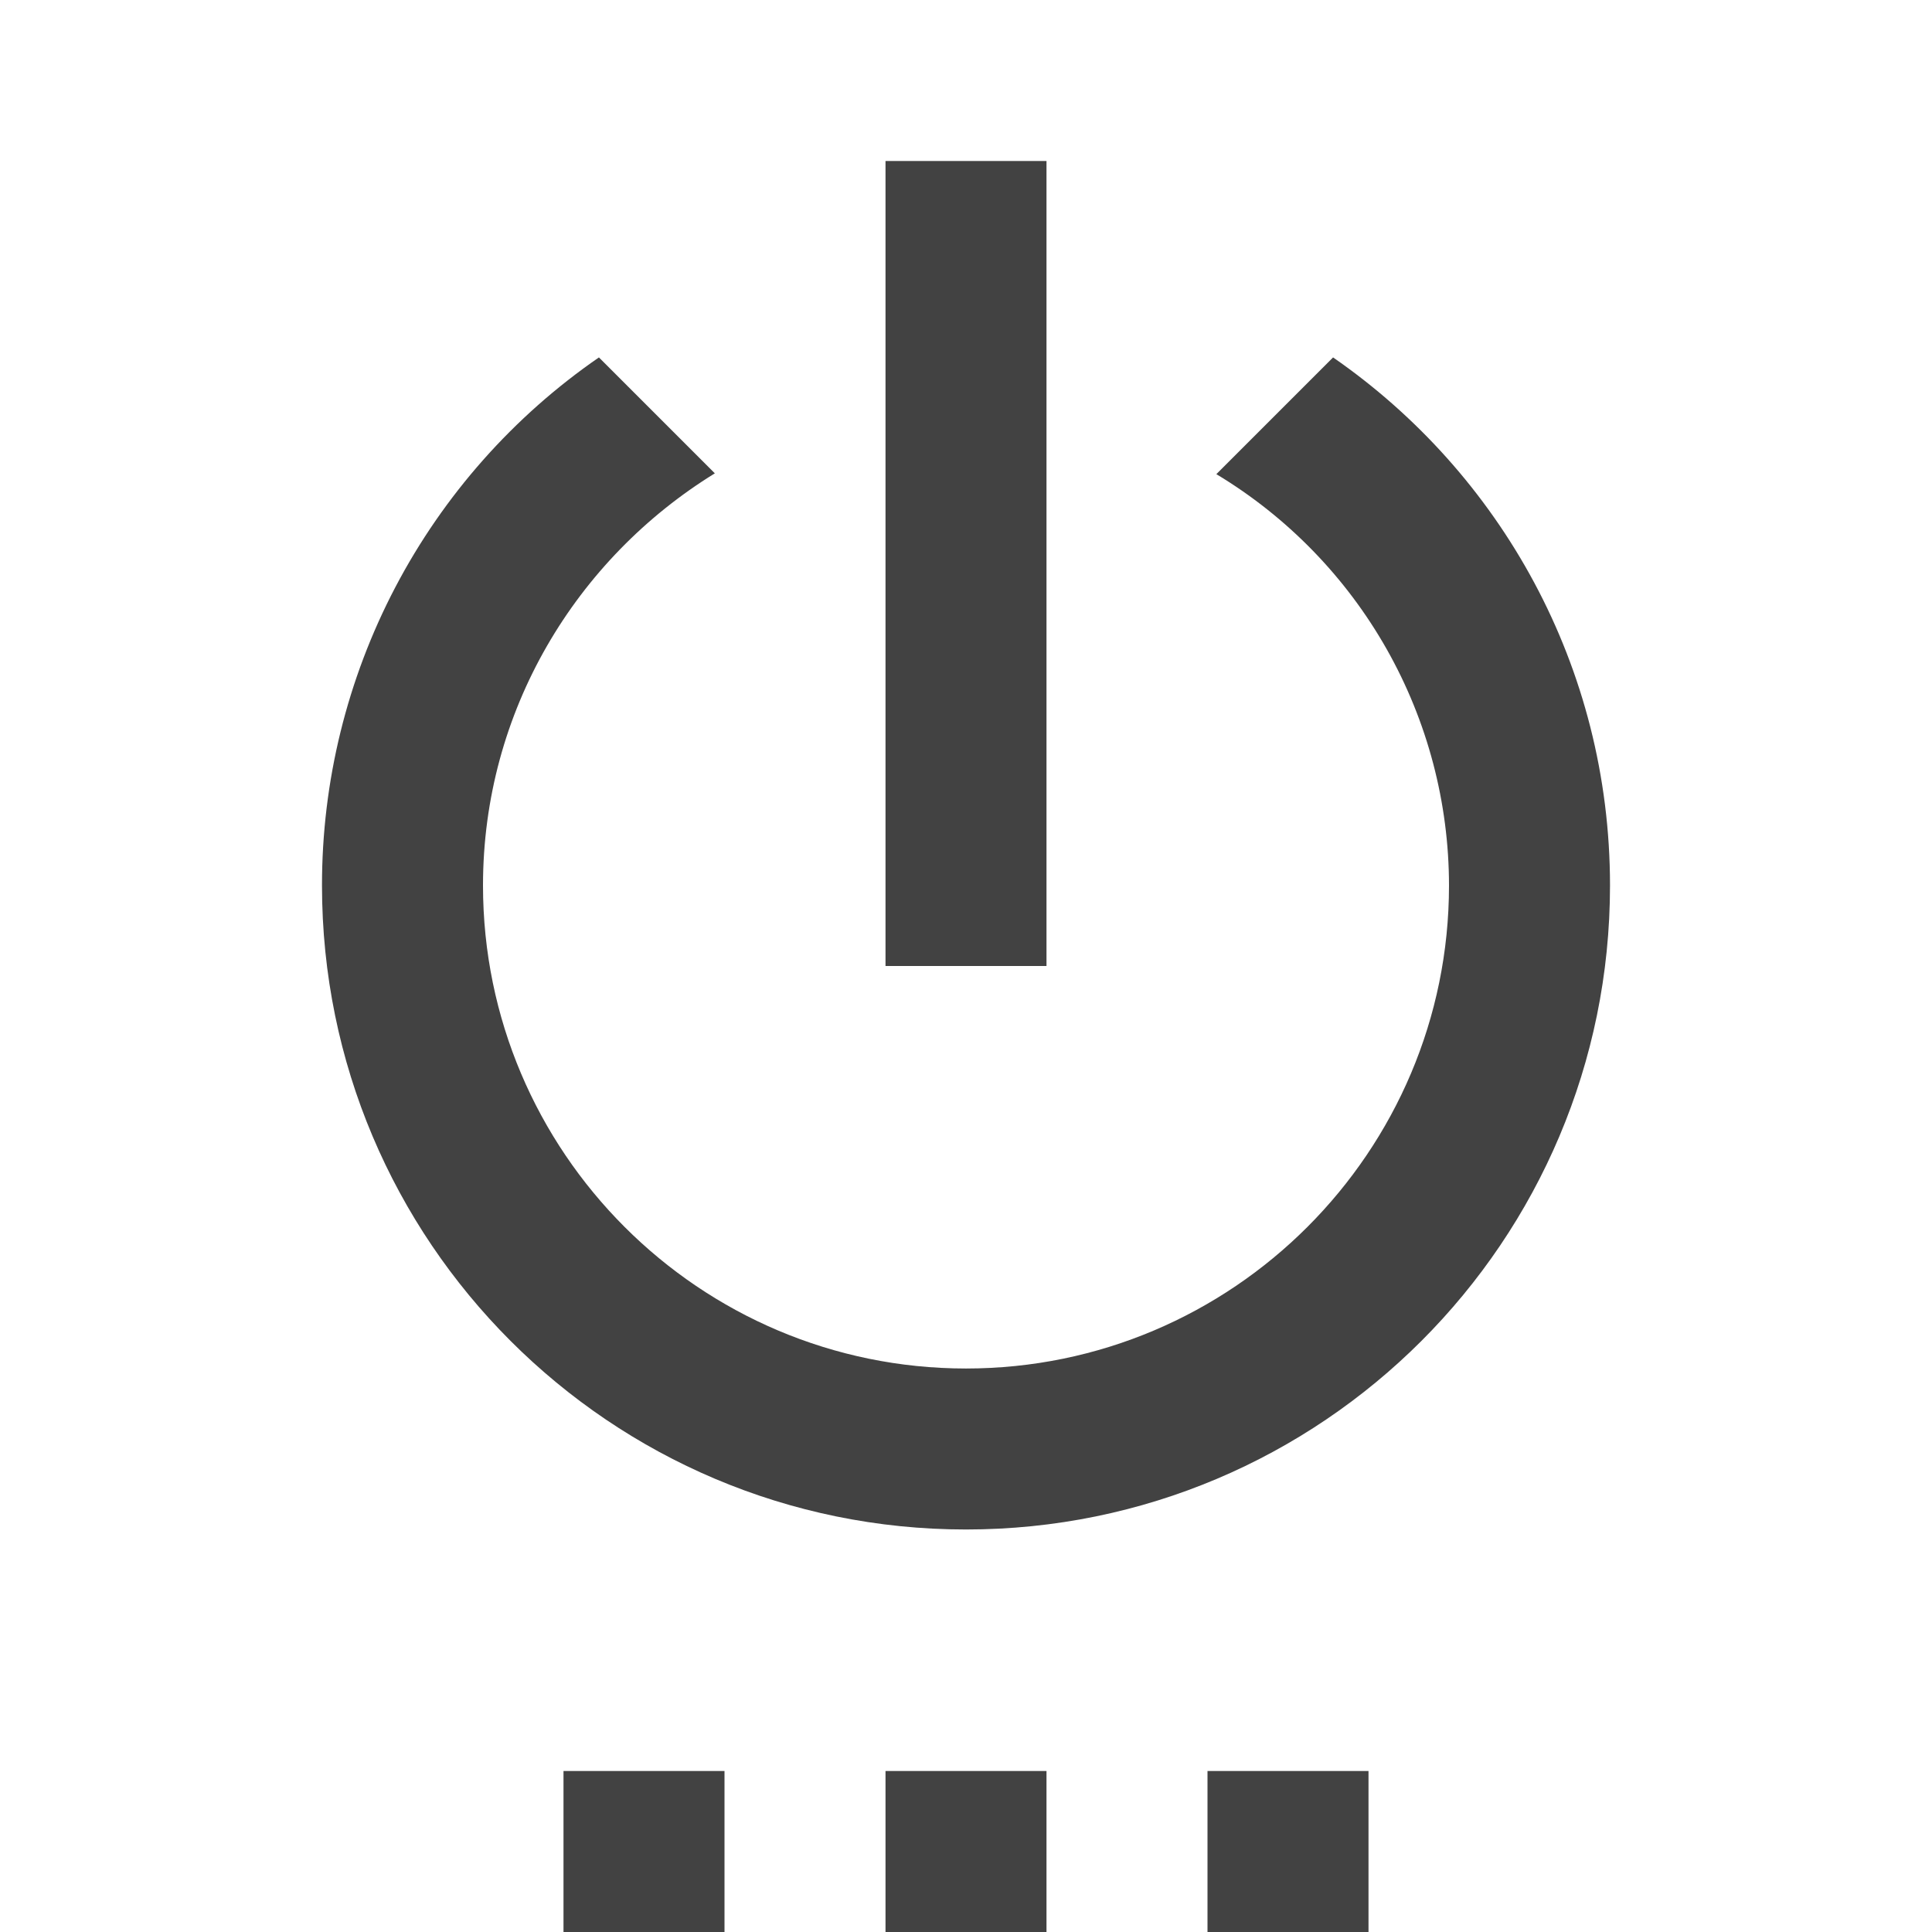 <svg width="86" height="86" viewBox="0 0 86 86" fill="none" xmlns="http://www.w3.org/2000/svg">
<g clip-path="url(#clip0_1354_92)">
<path d="M25.083 86H32.25V78.833H25.083V86ZM39.417 86H46.583V78.833H39.417V86ZM46.583 7.167H39.417V43H46.583V7.167ZM59.34 15.91L54.144 21.106C57.302 23.007 59.914 25.692 61.729 28.9C63.543 32.108 64.498 35.731 64.5 39.417C64.5 51.278 54.861 60.917 43 60.917C31.139 60.917 21.5 51.278 21.5 39.417C21.5 31.641 25.657 24.868 31.82 21.07L26.66 15.91C22.854 18.536 19.744 22.047 17.596 26.142C15.449 30.237 14.329 34.793 14.333 39.417C14.333 55.255 27.162 68.083 43 68.083C58.838 68.083 71.667 55.255 71.667 39.417C71.667 29.67 66.793 21.07 59.34 15.91V15.91ZM53.75 86H60.917V78.833H53.75V86Z" fill="#424242"/>
</g>
<defs>
<clipPath id="clip0_1354_92">
<rect width="86" height="86" fill="white"/>
</clipPath>
</defs>
</svg>
